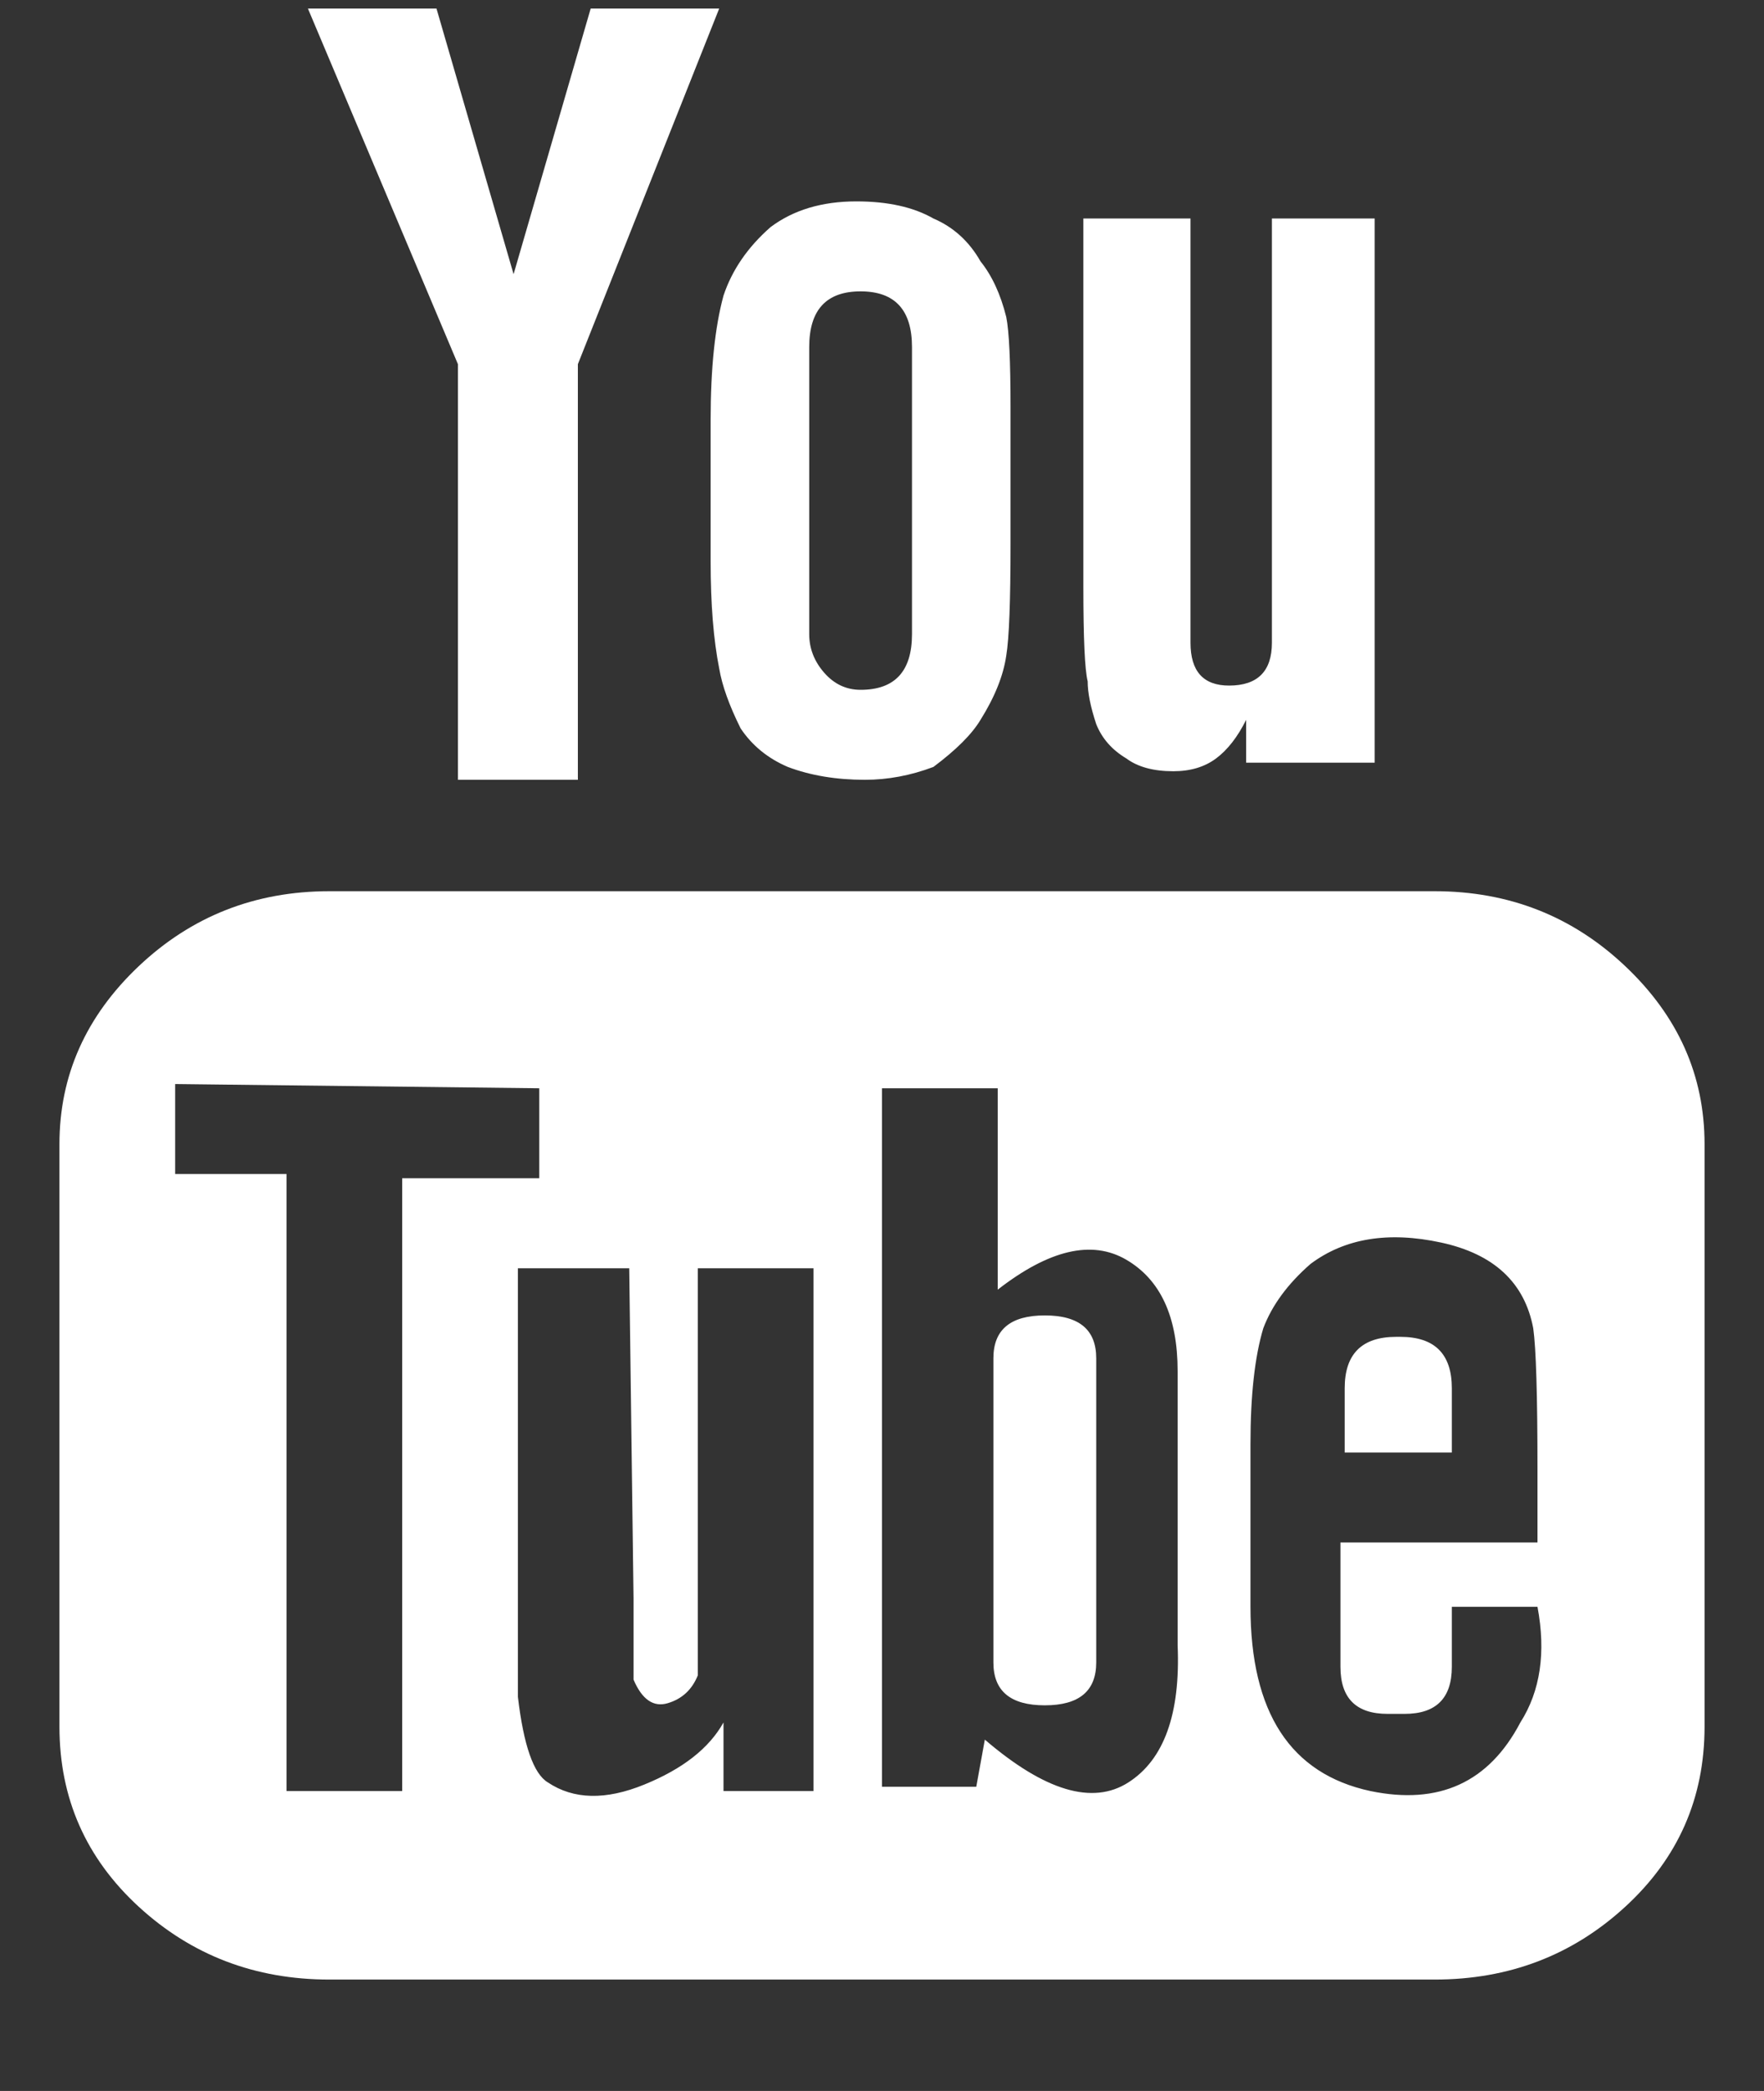 <svg width="27" height="32" viewBox="0 0 27 32" fill="none" xmlns="http://www.w3.org/2000/svg">
<rect x="0" y="0" width="27" height="32" fill="#333333" stroke="none"/>
<g id="Icon/youtube" clip-path="url(#clip0_574_1516)">
<path id="Vector" d="M22.222 22.229H20.582V21.246C20.582 20.721 20.845 20.459 21.369 20.459H21.435C21.959 20.459 22.222 20.721 22.222 21.246V22.229ZM15.992 20.131C15.467 20.131 15.205 20.349 15.205 20.787V25.442C15.205 25.88 15.467 26.098 15.992 26.098C16.517 26.098 16.779 25.88 16.779 25.442V20.787C16.779 20.349 16.517 20.131 15.992 20.131ZM26.09 17.508V26.426C26.09 27.519 25.686 28.437 24.877 29.18C24.069 29.923 23.096 30.295 21.959 30.295H5.041C3.905 30.295 2.932 29.923 2.123 29.18C1.315 28.437 0.91 27.519 0.91 26.426V17.508C0.91 16.459 1.315 15.552 2.123 14.787C2.932 14.022 3.905 13.639 5.041 13.639H21.959C23.096 13.639 24.069 14.022 24.877 14.787C25.686 15.552 26.09 16.459 26.09 17.508ZM6.156 27.41V18.032H8.254V16.655L2.681 16.59V17.967H4.386V27.41H6.156ZM12.451 19.41H10.681V25.639C10.593 25.858 10.44 26 10.222 26.065C10.003 26.131 9.828 26.011 9.697 25.705V24.459L9.631 19.41H7.927V25.967C8.014 26.71 8.167 27.147 8.386 27.278C8.779 27.541 9.271 27.552 9.861 27.311C10.451 27.071 10.855 26.754 11.074 26.36V27.41H12.451V19.41ZM18.025 25.18V20.983C18.025 20.153 17.763 19.584 17.238 19.278C16.713 18.972 16.058 19.125 15.271 19.737V16.655H13.5V27.344H14.943L15.074 26.623C15.992 27.41 16.724 27.628 17.271 27.278C17.817 26.929 18.069 26.229 18.025 25.18ZM23.533 24.59H22.222V25.508C22.222 25.989 21.981 26.229 21.5 26.229H21.238C20.757 26.229 20.517 25.989 20.517 25.508V23.606H23.533V22.491C23.533 21.355 23.511 20.634 23.468 20.328C23.336 19.628 22.866 19.191 22.058 19.016C21.249 18.841 20.582 18.951 20.058 19.344C19.708 19.65 19.468 19.978 19.336 20.328C19.205 20.765 19.14 21.355 19.14 22.098V24.59C19.14 26.207 19.752 27.147 20.976 27.41C22.025 27.628 22.79 27.278 23.271 26.36C23.577 25.88 23.664 25.289 23.533 24.59ZM16.779 11.082C16.866 11.3 17.019 11.475 17.238 11.606C17.413 11.737 17.653 11.803 17.959 11.803C18.222 11.803 18.44 11.737 18.615 11.606C18.79 11.475 18.943 11.278 19.074 11.016V11.672H21.041V3.344H19.468V9.836C19.468 10.273 19.249 10.492 18.812 10.492C18.418 10.492 18.222 10.273 18.222 9.836V3.344H16.582V8.983C16.582 9.77 16.604 10.251 16.648 10.426C16.648 10.601 16.692 10.819 16.779 11.082ZM10.877 6.426C10.877 5.639 10.943 5.005 11.074 4.524C11.205 4.131 11.446 3.781 11.795 3.475C12.145 3.213 12.582 3.082 13.107 3.082C13.588 3.082 13.981 3.169 14.287 3.344C14.593 3.475 14.834 3.694 15.008 4C15.183 4.218 15.315 4.502 15.402 4.852C15.446 5.071 15.467 5.53 15.467 6.229V8.328C15.467 9.202 15.446 9.77 15.402 10.033C15.358 10.338 15.227 10.666 15.008 11.016C14.877 11.235 14.637 11.475 14.287 11.737C13.938 11.869 13.588 11.934 13.238 11.934C12.801 11.934 12.407 11.869 12.058 11.737C11.752 11.606 11.511 11.409 11.336 11.147C11.162 10.797 11.052 10.492 11.008 10.229C10.921 9.792 10.877 9.246 10.877 8.59V6.426ZM12.386 9.705C12.386 9.923 12.462 10.12 12.615 10.295C12.768 10.47 12.954 10.557 13.172 10.557C13.697 10.557 13.959 10.273 13.959 9.705V5.311C13.959 4.743 13.697 4.459 13.172 4.459C12.648 4.459 12.386 4.743 12.386 5.311V9.705ZM7.009 11.934H8.845V5.573L11.008 0.131H9.041L7.861 4.196L6.681 0.131H4.713L7.009 5.573V11.934Z" fill="white"/>
</g>
<defs>
<clipPath id="clip0_574_1516">
<rect width="25.18" height="32" fill="white" transform="translate(0.91)"/>
</clipPath>
</defs>
</svg>
